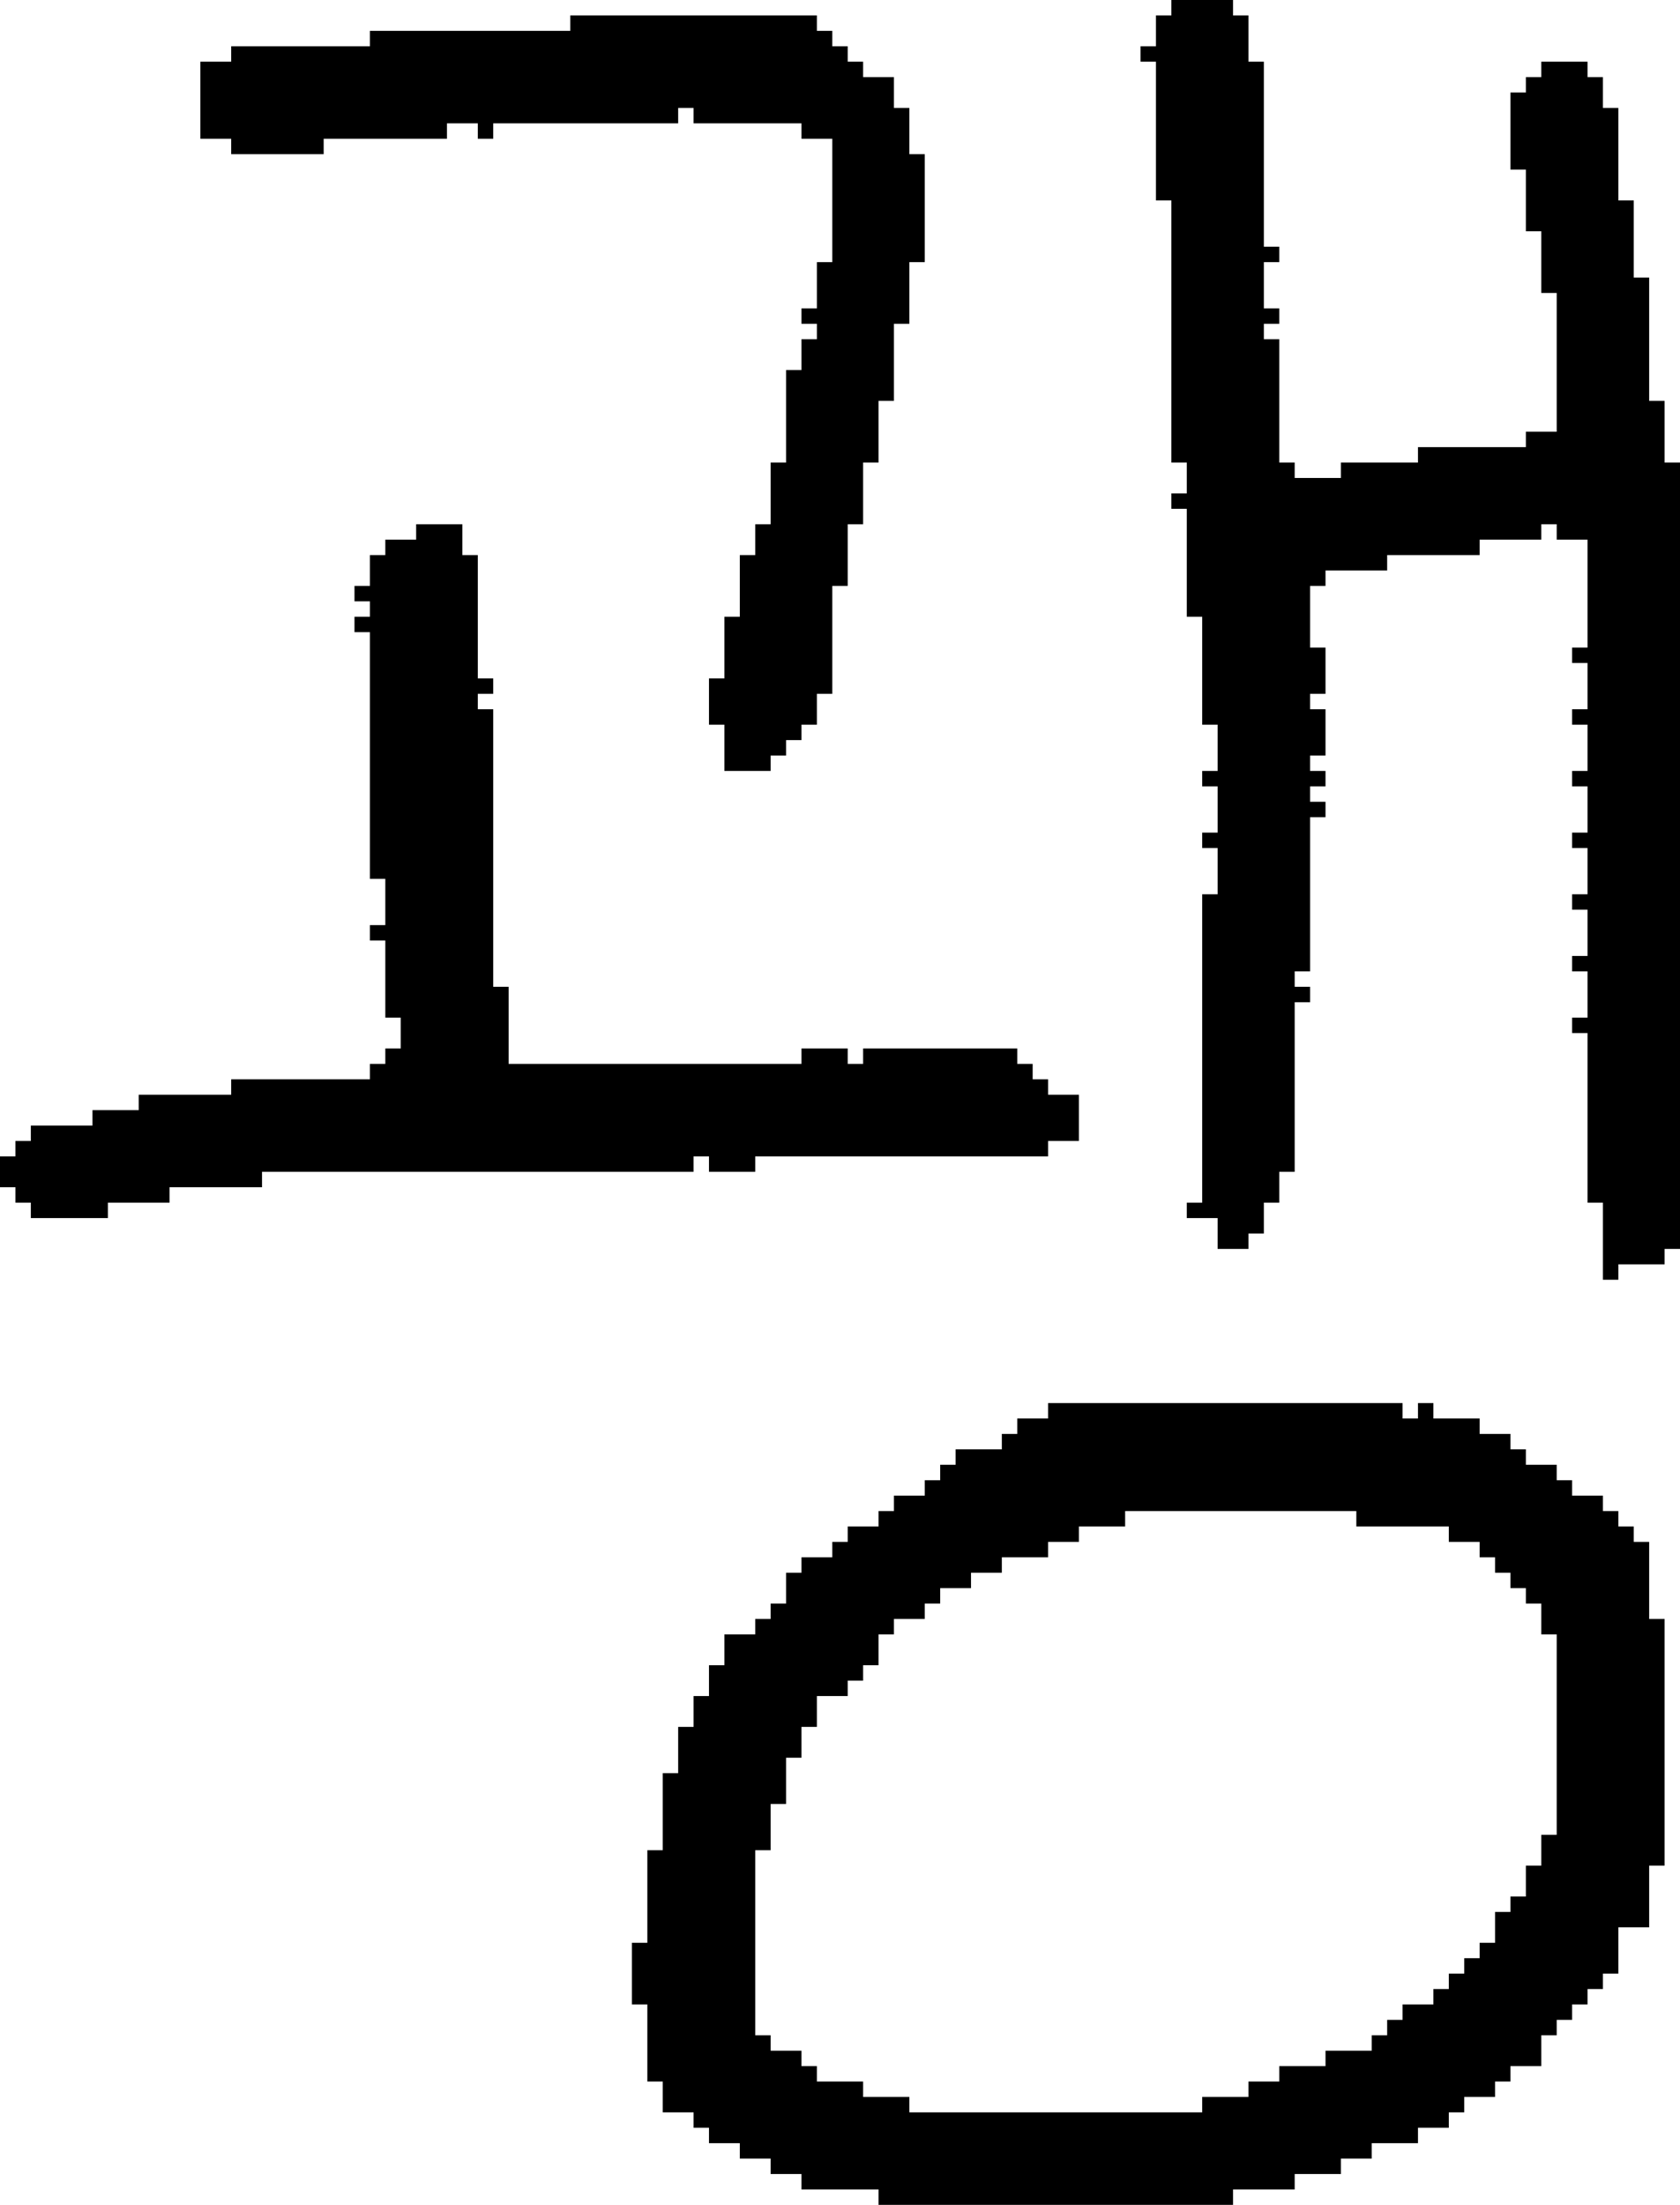 <?xml version="1.0" encoding="UTF-8" standalone="no"?>
<!DOCTYPE svg PUBLIC "-//W3C//DTD SVG 1.1//EN" 
  "http://www.w3.org/Graphics/SVG/1.1/DTD/svg11.dtd">
<svg width="109" height="143"
     xmlns="http://www.w3.org/2000/svg" version="1.1">
 <path d="  M 0,77  L 1,77  L 1,78  L 2,78  L 2,79  L 7,79  L 7,78  L 11,78  L 11,77  L 17,77  L 17,76  L 45,76  L 45,75  L 46,75  L 46,76  L 49,76  L 49,75  L 68,75  L 68,74  L 70,74  L 70,71  L 68,71  L 68,70  L 67,70  L 67,69  L 66,69  L 66,68  L 56,68  L 56,69  L 55,69  L 55,68  L 52,68  L 52,69  L 33,69  L 33,64  L 32,64  L 32,46  L 31,46  L 31,45  L 32,45  L 32,44  L 31,44  L 31,36  L 30,36  L 30,34  L 27,34  L 27,35  L 25,35  L 25,36  L 24,36  L 24,38  L 23,38  L 23,39  L 24,39  L 24,40  L 23,40  L 23,41  L 24,41  L 24,57  L 25,57  L 25,60  L 24,60  L 24,61  L 25,61  L 25,66  L 26,66  L 26,68  L 25,68  L 25,69  L 24,69  L 24,70  L 15,70  L 15,71  L 9,71  L 9,72  L 6,72  L 6,73  L 2,73  L 2,74  L 1,74  L 1,75  L 0,75  Z  " style="fill:rgb(0, 0, 0); fill-opacity:1.000; stroke:none;" />
 <path d="  M 54,17  L 53,17  L 53,20  L 52,20  L 52,21  L 53,21  L 53,22  L 52,22  L 52,24  L 51,24  L 51,30  L 50,30  L 50,34  L 49,34  L 49,36  L 48,36  L 48,40  L 47,40  L 47,44  L 46,44  L 46,47  L 47,47  L 47,50  L 50,50  L 50,49  L 51,49  L 51,48  L 52,48  L 52,47  L 53,47  L 53,45  L 54,45  L 54,38  L 55,38  L 55,34  L 56,34  L 56,30  L 57,30  L 57,26  L 58,26  L 58,21  L 59,21  L 59,17  L 60,17  L 60,10  L 59,10  L 59,7  L 58,7  L 58,5  L 56,5  L 56,4  L 55,4  L 55,3  L 54,3  L 54,2  L 53,2  L 53,1  L 37,1  L 37,2  L 24,2  L 24,3  L 15,3  L 15,4  L 13,4  L 13,9  L 15,9  L 15,10  L 21,10  L 21,9  L 29,9  L 29,8  L 31,8  L 31,9  L 32,9  L 32,8  L 44,8  L 44,7  L 45,7  L 45,8  L 52,8  L 52,9  L 54,9  Z  " style="fill:rgb(0, 0, 0); fill-opacity:1.000; stroke:none;" />
 <path d="  M 73,99  L 73,98  L 88,98  L 88,99  L 94,99  L 94,100  L 96,100  L 96,101  L 97,101  L 97,102  L 98,102  L 98,103  L 99,103  L 99,104  L 100,104  L 100,106  L 101,106  L 101,119  L 100,119  L 100,121  L 99,121  L 99,123  L 98,123  L 98,124  L 97,124  L 97,126  L 96,126  L 96,127  L 95,127  L 95,128  L 94,128  L 94,129  L 93,129  L 93,130  L 91,130  L 91,131  L 90,131  L 90,132  L 89,132  L 89,133  L 86,133  L 86,134  L 83,134  L 83,135  L 81,135  L 81,136  L 78,136  L 78,137  L 59,137  L 59,136  L 56,136  L 56,135  L 53,135  L 53,134  L 52,134  L 52,133  L 50,133  L 50,132  L 49,132  L 49,120  L 50,120  L 50,117  L 51,117  L 51,114  L 52,114  L 52,112  L 53,112  L 53,110  L 55,110  L 55,109  L 56,109  L 56,108  L 57,108  L 57,106  L 58,106  L 58,105  L 60,105  L 60,104  L 61,104  L 61,103  L 63,103  L 63,102  L 65,102  L 65,101  L 68,101  L 68,100  L 70,100  L 70,99  Z  M 105,125  L 107,125  L 107,121  L 108,121  L 108,105  L 107,105  L 107,100  L 106,100  L 106,99  L 105,99  L 105,98  L 104,98  L 104,97  L 102,97  L 102,96  L 101,96  L 101,95  L 99,95  L 99,94  L 98,94  L 98,93  L 96,93  L 96,92  L 93,92  L 93,91  L 92,91  L 92,92  L 91,92  L 91,91  L 68,91  L 68,92  L 66,92  L 66,93  L 65,93  L 65,94  L 62,94  L 62,95  L 61,95  L 61,96  L 60,96  L 60,97  L 58,97  L 58,98  L 57,98  L 57,99  L 55,99  L 55,100  L 54,100  L 54,101  L 52,101  L 52,102  L 51,102  L 51,104  L 50,104  L 50,105  L 49,105  L 49,106  L 47,106  L 47,108  L 46,108  L 46,110  L 45,110  L 45,112  L 44,112  L 44,115  L 43,115  L 43,120  L 42,120  L 42,126  L 41,126  L 41,130  L 42,130  L 42,135  L 43,135  L 43,137  L 45,137  L 45,138  L 46,138  L 46,139  L 48,139  L 48,140  L 50,140  L 50,141  L 52,141  L 52,142  L 57,142  L 57,143  L 80,143  L 80,142  L 84,142  L 84,141  L 87,141  L 87,140  L 89,140  L 89,139  L 92,139  L 92,138  L 94,138  L 94,137  L 95,137  L 95,136  L 97,136  L 97,135  L 98,135  L 98,134  L 100,134  L 100,132  L 101,132  L 101,131  L 102,131  L 102,130  L 103,130  L 103,129  L 104,129  L 104,128  L 105,128  Z  " style="fill:rgb(0, 0, 0); fill-opacity:1.000; stroke:none;" />
 <path d="  M 79,55  L 79,58  L 78,58  L 78,78  L 77,78  L 77,79  L 79,79  L 79,81  L 81,81  L 81,80  L 82,80  L 82,78  L 83,78  L 83,76  L 84,76  L 84,65  L 85,65  L 85,64  L 84,64  L 84,63  L 85,63  L 85,53  L 86,53  L 86,52  L 85,52  L 85,51  L 86,51  L 86,50  L 85,50  L 85,49  L 86,49  L 86,46  L 85,46  L 85,45  L 86,45  L 86,42  L 85,42  L 85,38  L 86,38  L 86,37  L 90,37  L 90,36  L 96,36  L 96,35  L 100,35  L 100,34  L 101,34  L 101,35  L 103,35  L 103,42  L 102,42  L 102,43  L 103,43  L 103,46  L 102,46  L 102,47  L 103,47  L 103,50  L 102,50  L 102,51  L 103,51  L 103,54  L 102,54  L 102,55  L 103,55  L 103,58  L 102,58  L 102,59  L 103,59  L 103,62  L 102,62  L 102,63  L 103,63  L 103,66  L 102,66  L 102,67  L 103,67  L 103,78  L 104,78  L 104,83  L 105,83  L 105,82  L 108,82  L 108,81  L 109,81  L 109,30  L 108,30  L 108,26  L 107,26  L 107,18  L 106,18  L 106,13  L 105,13  L 105,7  L 104,7  L 104,5  L 103,5  L 103,4  L 100,4  L 100,5  L 99,5  L 99,6  L 98,6  L 98,11  L 99,11  L 99,15  L 100,15  L 100,19  L 101,19  L 101,28  L 99,28  L 99,29  L 92,29  L 92,30  L 87,30  L 87,31  L 84,31  L 84,30  L 83,30  L 83,22  L 82,22  L 82,21  L 83,21  L 83,20  L 82,20  L 82,17  L 83,17  L 83,16  L 82,16  L 82,4  L 81,4  L 81,1  L 80,1  L 80,0  L 76,0  L 76,1  L 75,1  L 75,3  L 74,3  L 74,4  L 75,4  L 75,13  L 76,13  L 76,30  L 77,30  L 77,32  L 76,32  L 76,33  L 77,33  L 77,40  L 78,40  L 78,47  L 79,47  L 79,50  L 78,50  L 78,51  L 79,51  L 79,54  L 78,54  L 78,55  Z  " style="fill:rgb(0, 0, 0); fill-opacity:1.000; stroke:none;" />
</svg>

